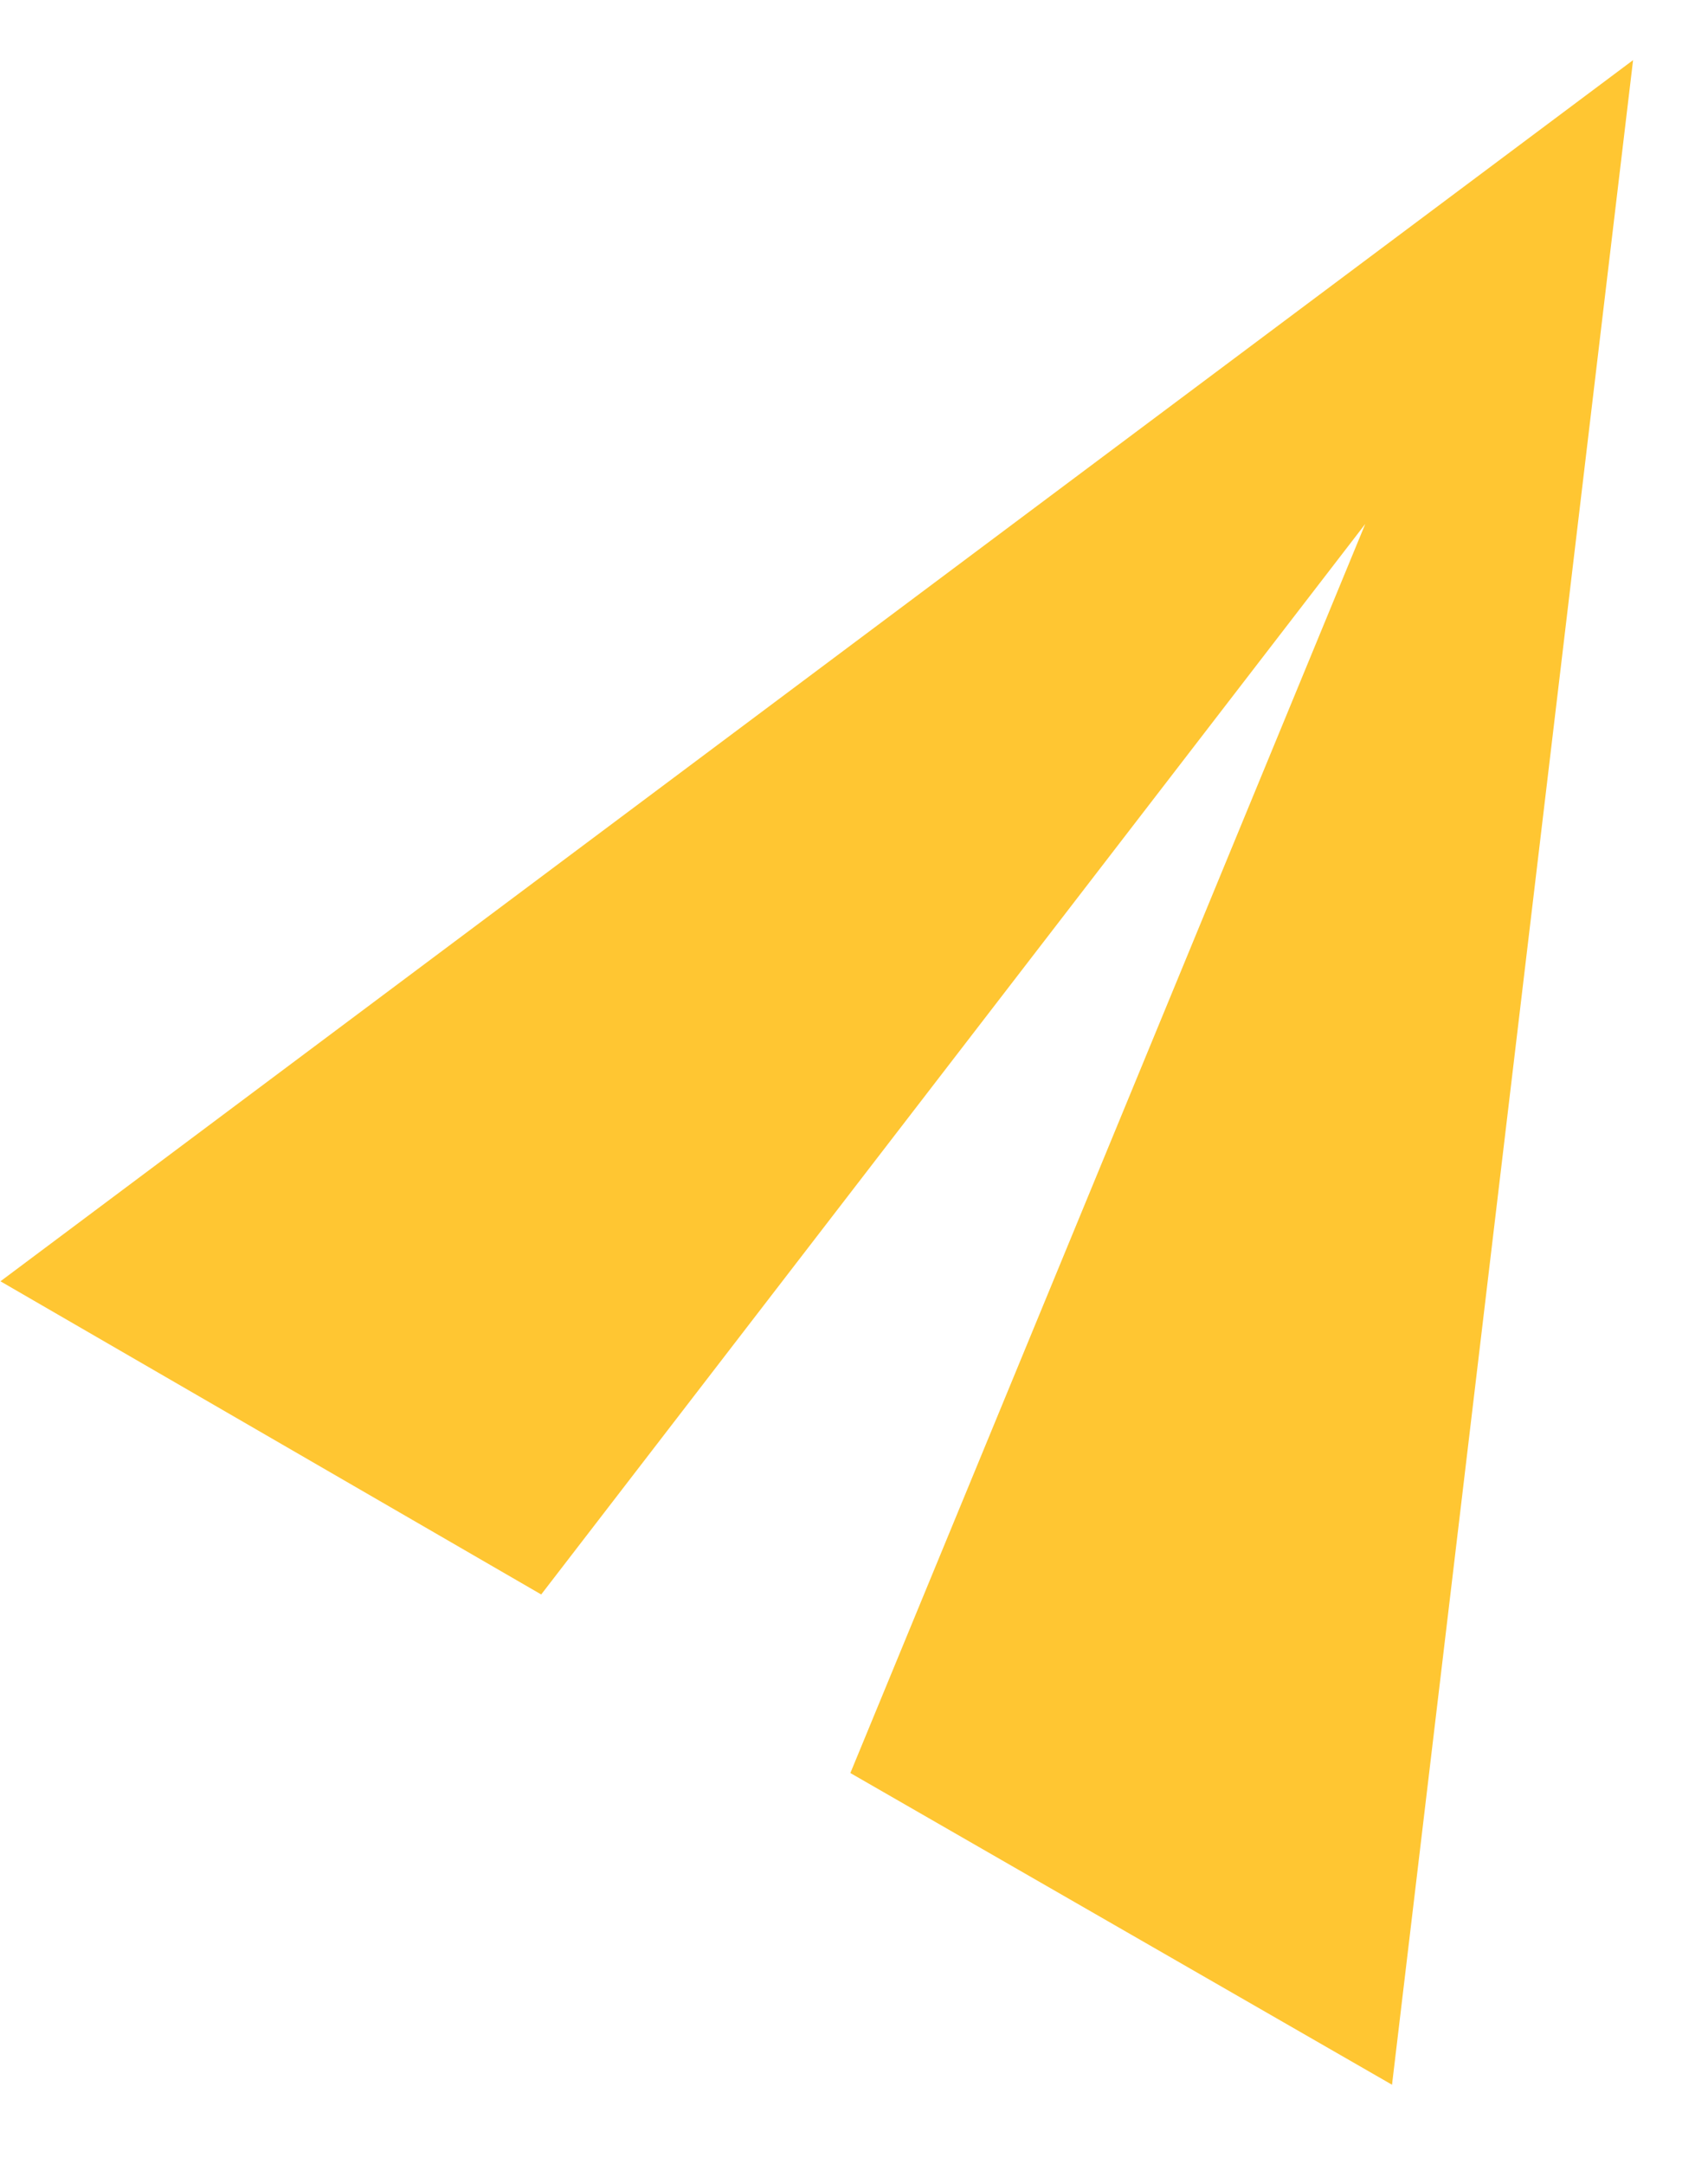 <svg width="15" height="19" viewBox="0 0 15 19" fill="none" xmlns="http://www.w3.org/2000/svg">
<path d="M12.225 18.306L14.342 0.528L0.004 11.251L4.753 14.001L11.99 4.601L7.468 15.569L12.225 18.306Z" fill="#FFC632"/>
</svg>
